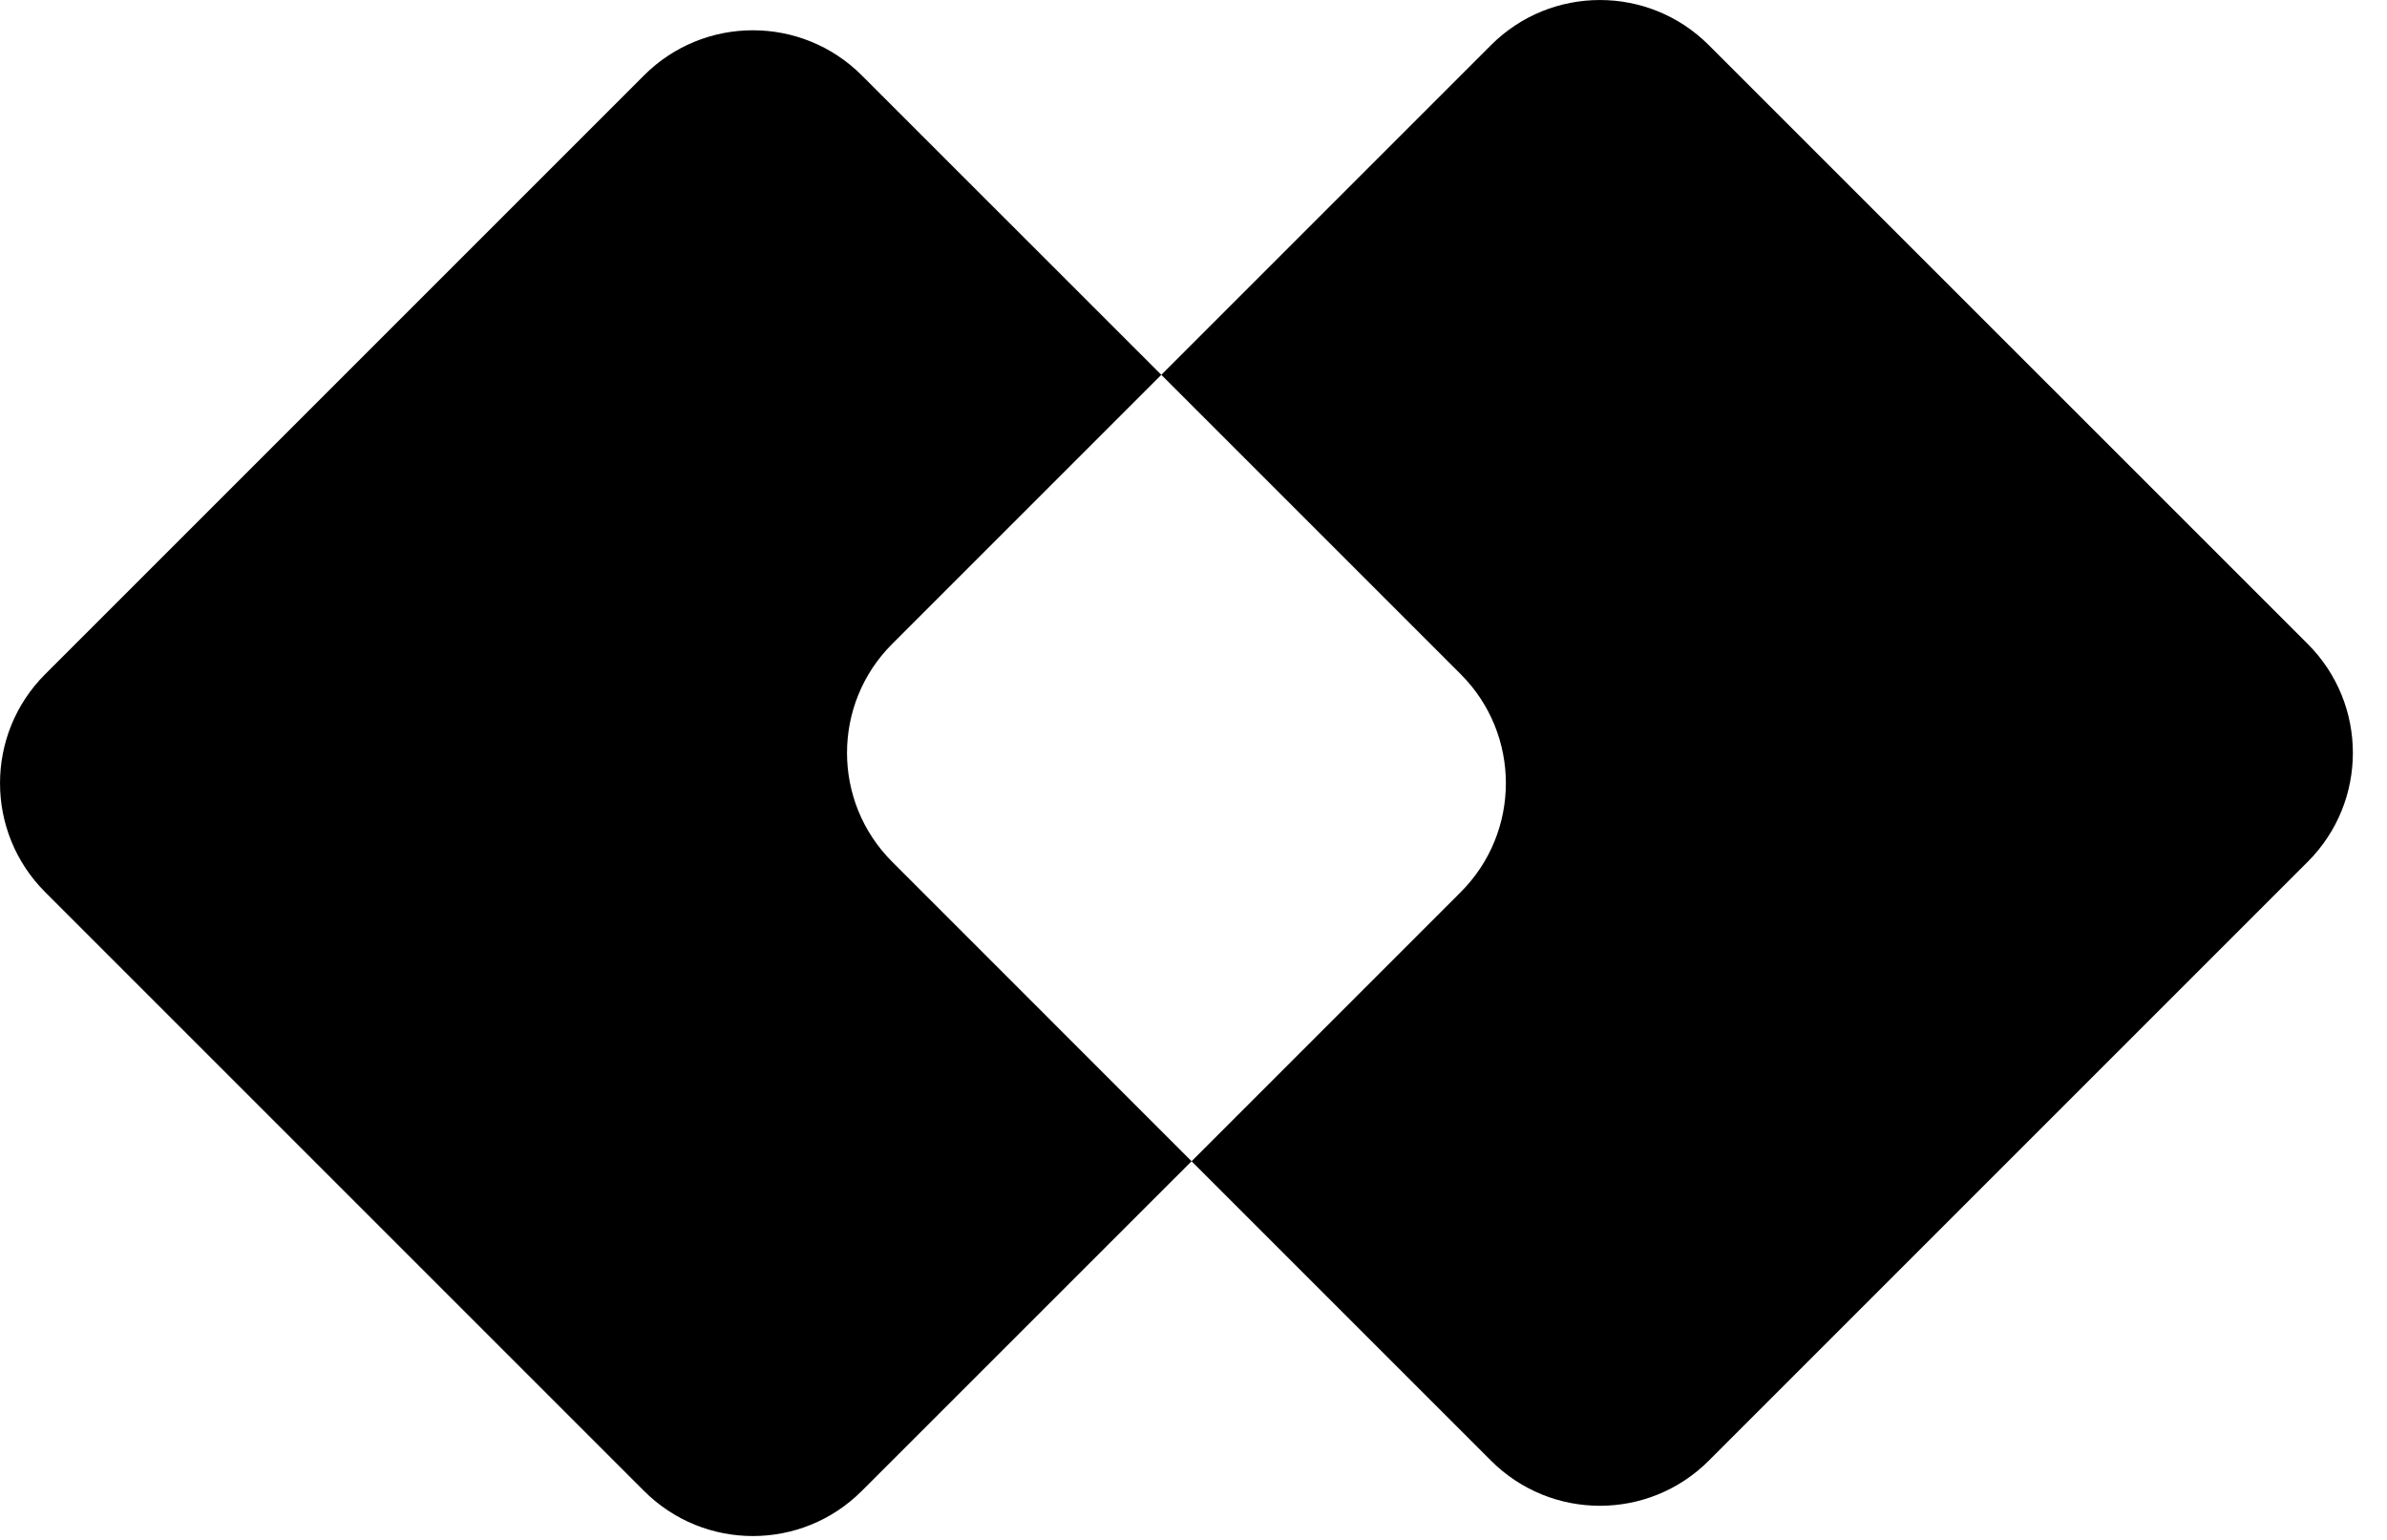 
<svg
      width="31"
      height="20"
      viewBox="0 0 31 20"
      fill="none"
      xmlns="http://www.w3.org/2000/svg"
    >
      <path
        fillRule="evenodd"
        clipRule="evenodd"
        d="M11.586 8.364C10.805 9.145 10.805 10.411 11.586 11.192L15.475 15.082L11.192 19.364C10.411 20.145 9.145 20.145 8.364 19.364L0.586 11.586C-0.195 10.805 -0.195 9.538 0.586 8.757L8.364 0.979C9.145 0.198 10.411 0.198 11.192 0.979L15.082 4.868L11.586 8.364ZM15.082 4.868L19.364 0.586C20.145 -0.195 21.411 -0.195 22.192 0.586L29.971 8.364C30.752 9.145 30.752 10.411 29.971 11.192L22.192 18.971C21.411 19.752 20.145 19.752 19.364 18.971L15.475 15.082L18.971 11.586C19.752 10.805 19.752 9.538 18.971 8.757L15.082 4.868Z"
        fill="url(#paint0_linear_6261_1459)"
      />
      <defs>
        <linearGradient
          id="paint0_linear_6261_1459"
          x1="5.672"
          y1="5.778"
          x2="13.172"
          y2="13.778"
          gradientUnits="userSpaceOnUse"
        >
          <stop stopColor="#FFAC28" />
          <stop offset="1" stopColor="#FFC328" />
        </linearGradient>
      </defs>
    </svg>